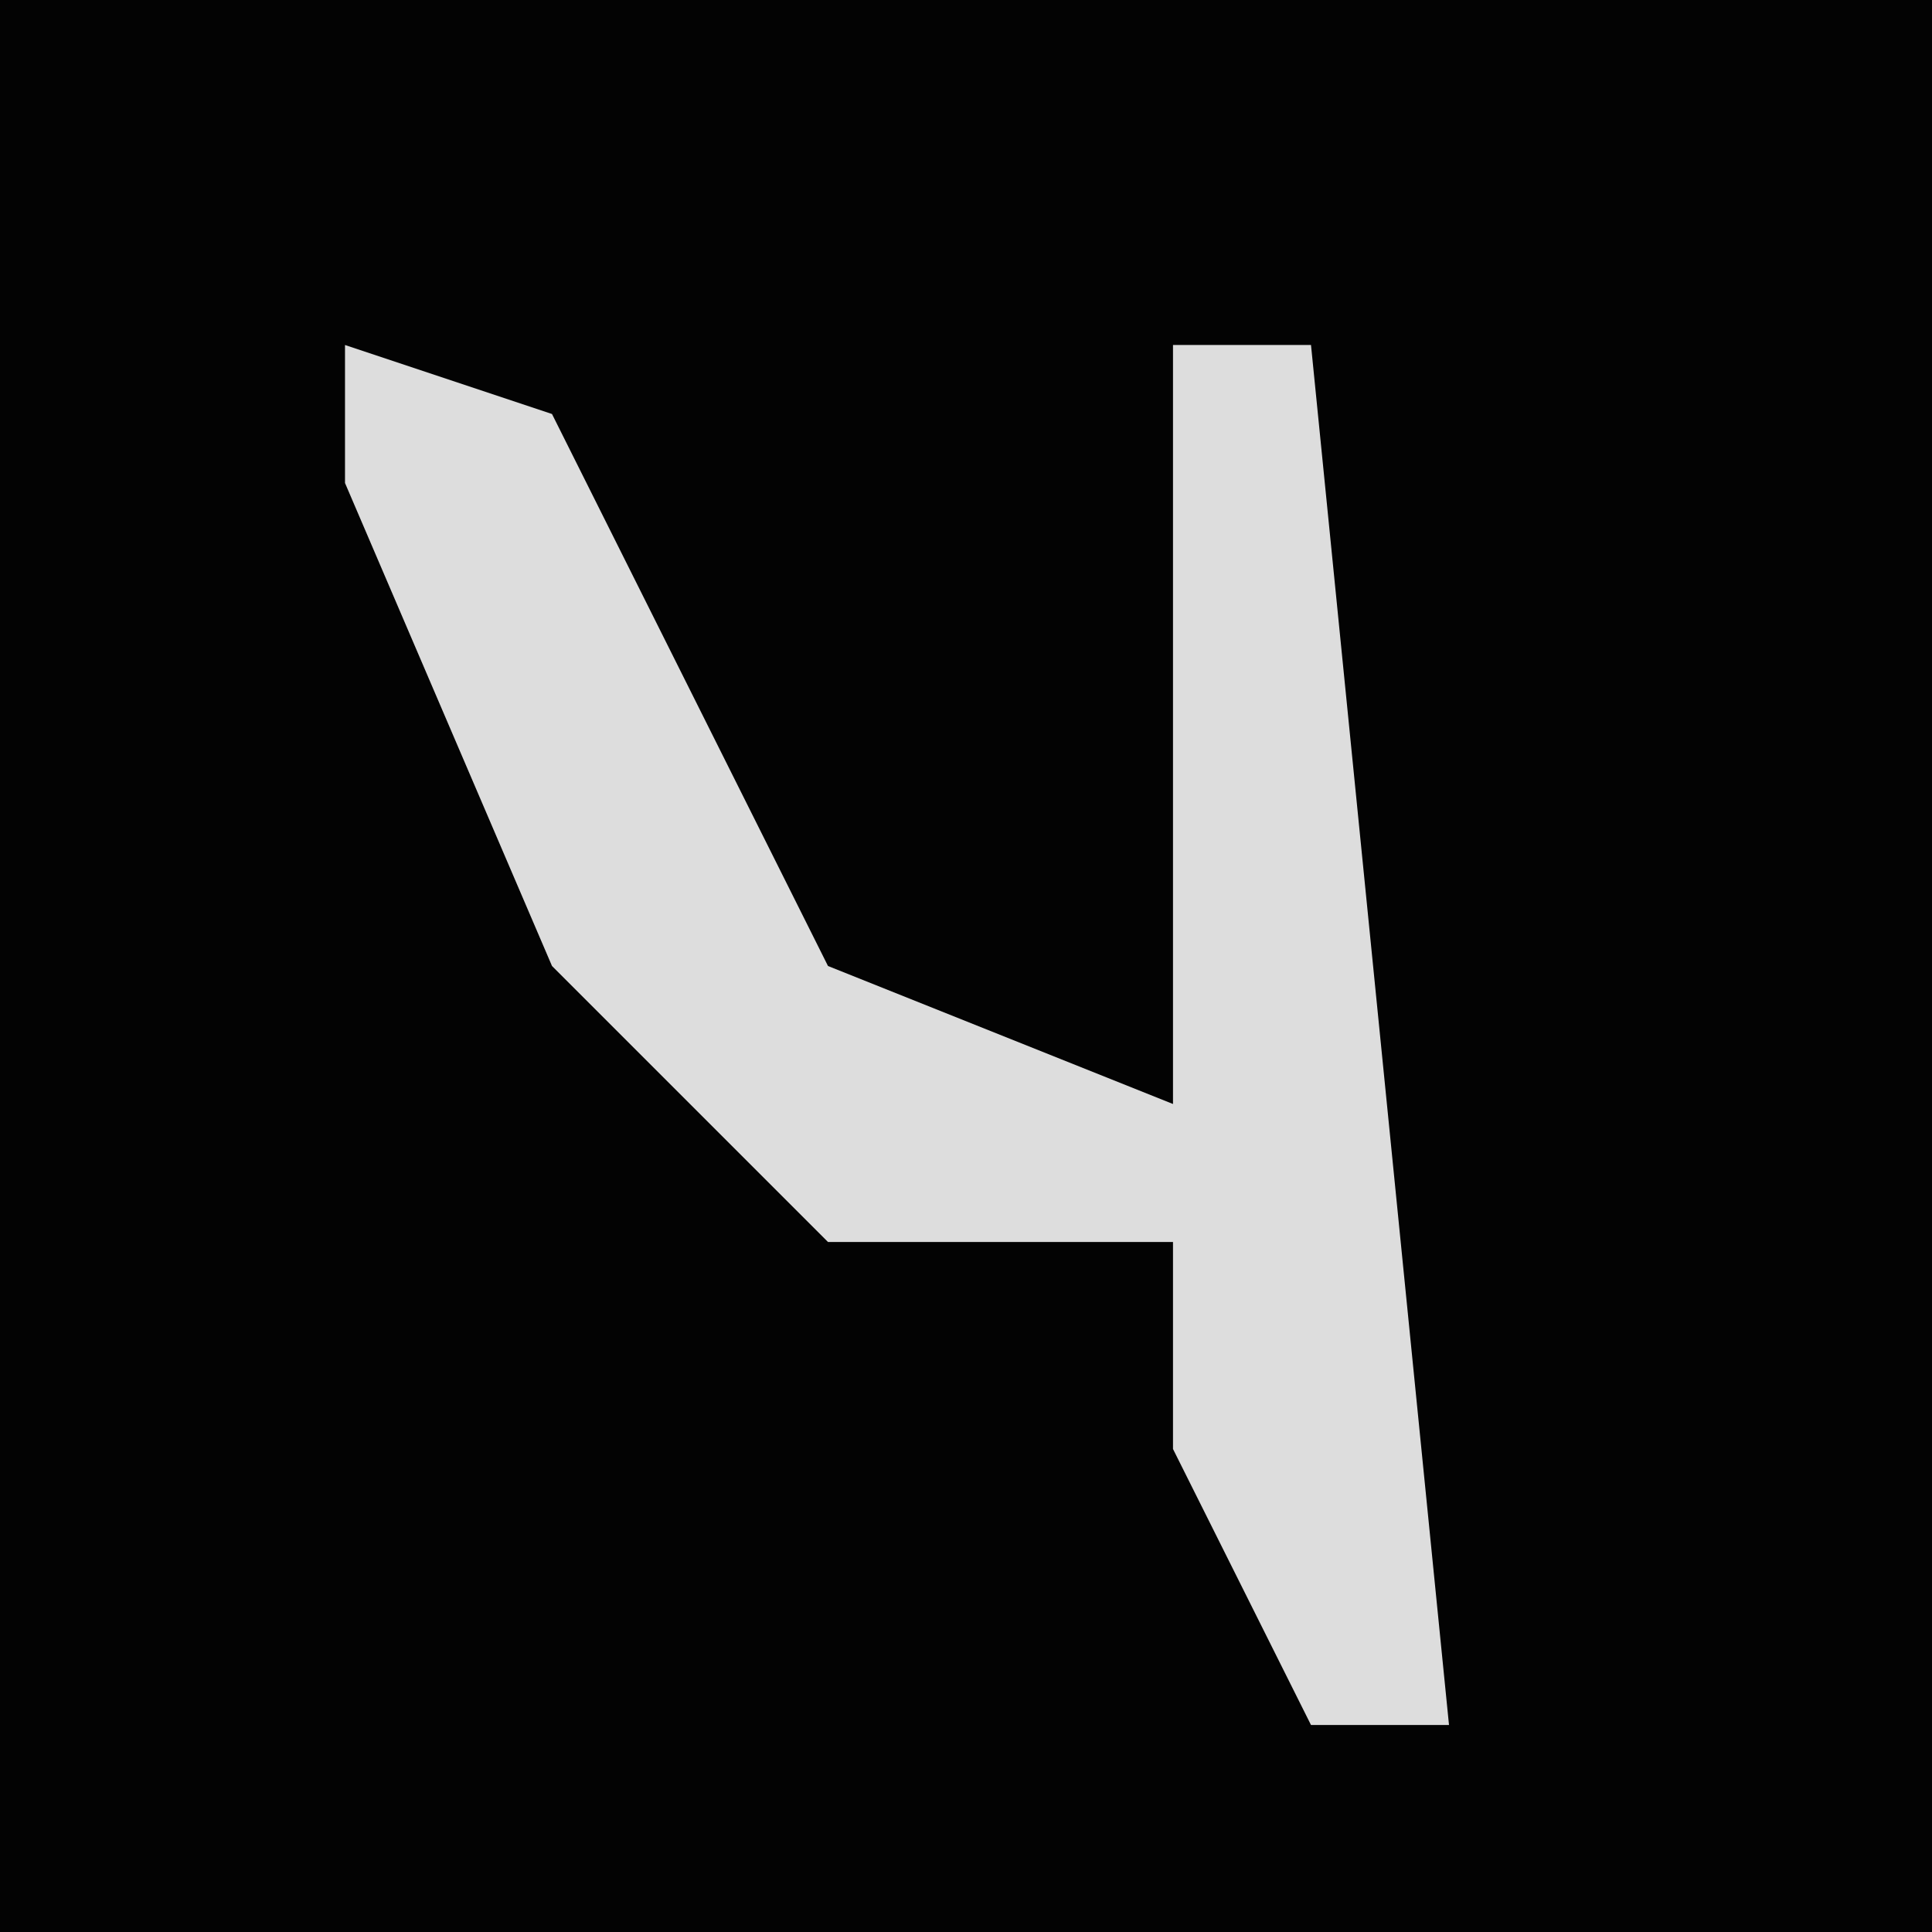 <?xml version="1.0" encoding="UTF-8"?>
<svg version="1.1" xmlns="http://www.w3.org/2000/svg" width="28" height="28">
<path d="M0,0 L28,0 L28,28 L0,28 Z " fill="#030303" transform="translate(0,0)"/>
<path d="M0,0 L3,1 L7,9 L12,11 L12,0 L14,0 L16,20 L14,20 L12,16 L12,13 L7,13 L3,9 L0,2 Z " fill="#DDDDDD" transform="translate(5,5)"/>
</svg>
